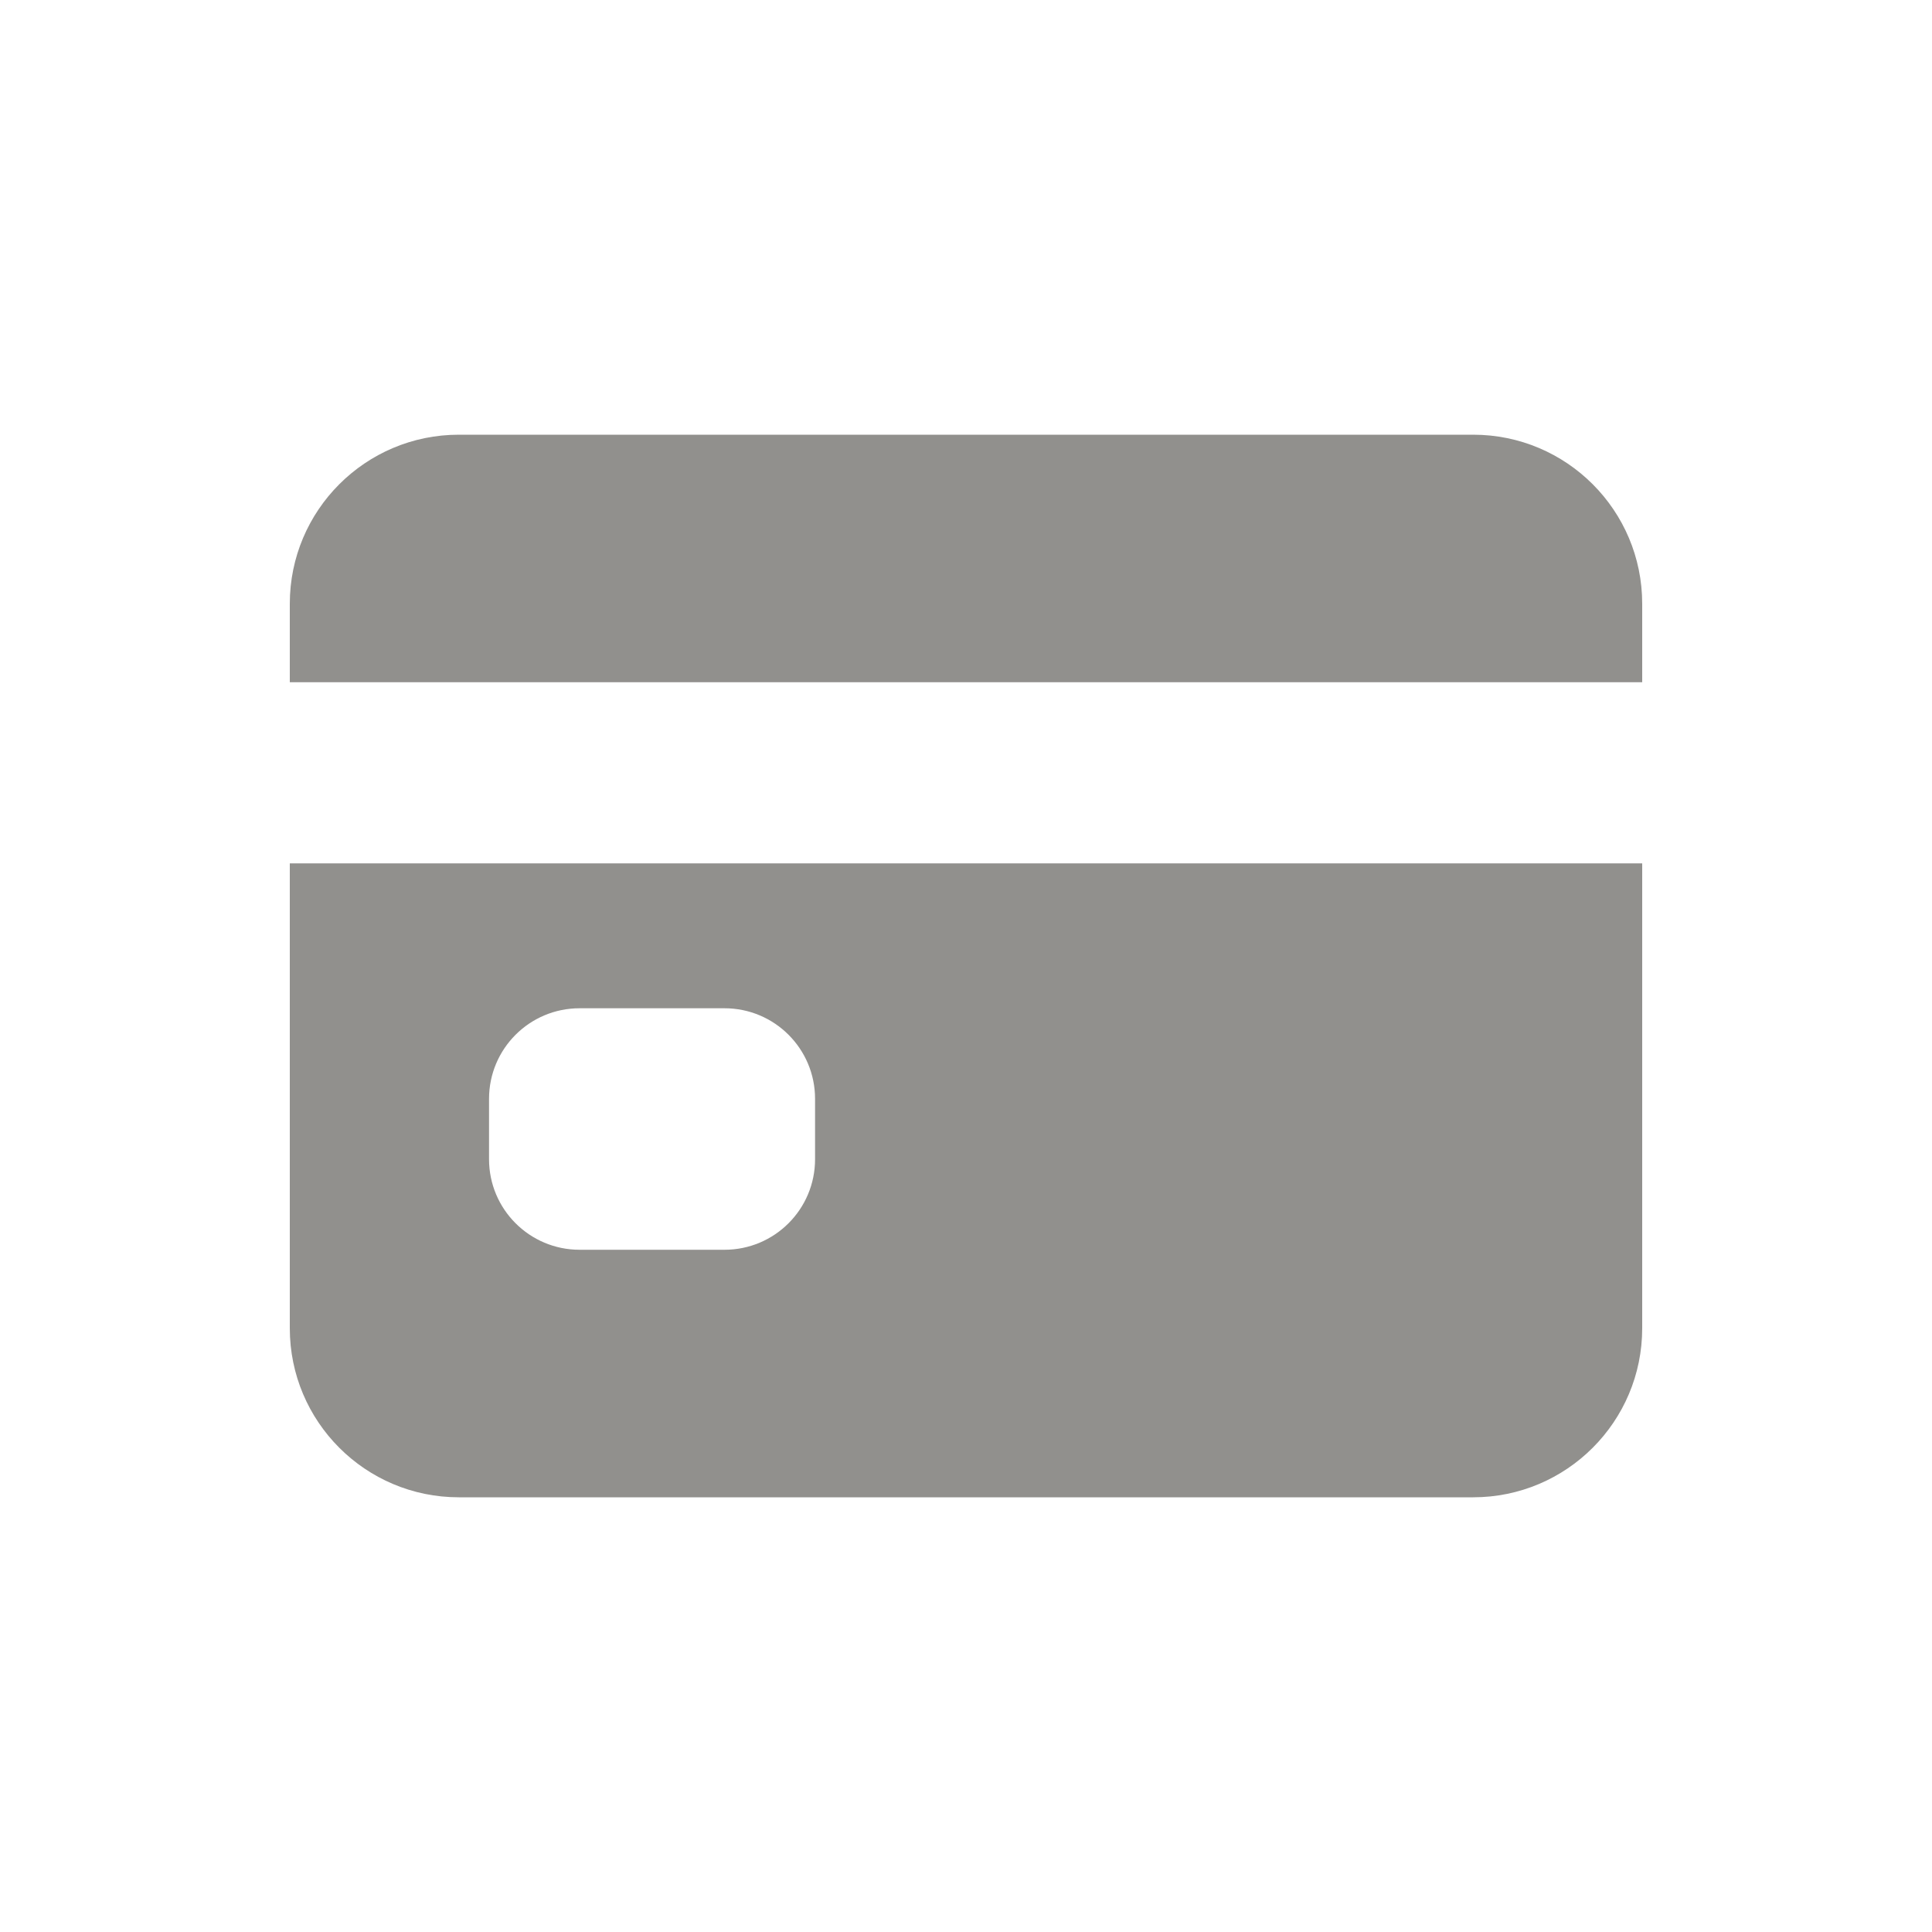 <!-- Generated by IcoMoon.io -->
<svg version="1.1" xmlns="http://www.w3.org/2000/svg" width="40" height="40" viewBox="0 0 40 40">
<title>io-card</title>
<path fill="#91908d" d="M6 27.5c0 1.933 1.567 3.5 3.5 3.5v0h21c1.933 0 3.5-1.567 3.5-3.5v0-9.625h-28zM10.125 22.75c0-1.036 0.839-1.875 1.875-1.875v0h3c1.036 0 1.875 0.839 1.875 1.875v0 1.25c0 1.036-0.839 1.875-1.875 1.875v0h-3c-1.036 0-1.875-0.839-1.875-1.875v0z"></path>
<path fill="#91908d" d="M30.5 9h-21c-1.933 0-3.5 1.567-3.5 3.5v0 1.625h28v-1.625c0-1.933-1.567-3.5-3.5-3.5v0z"></path>
</svg>

